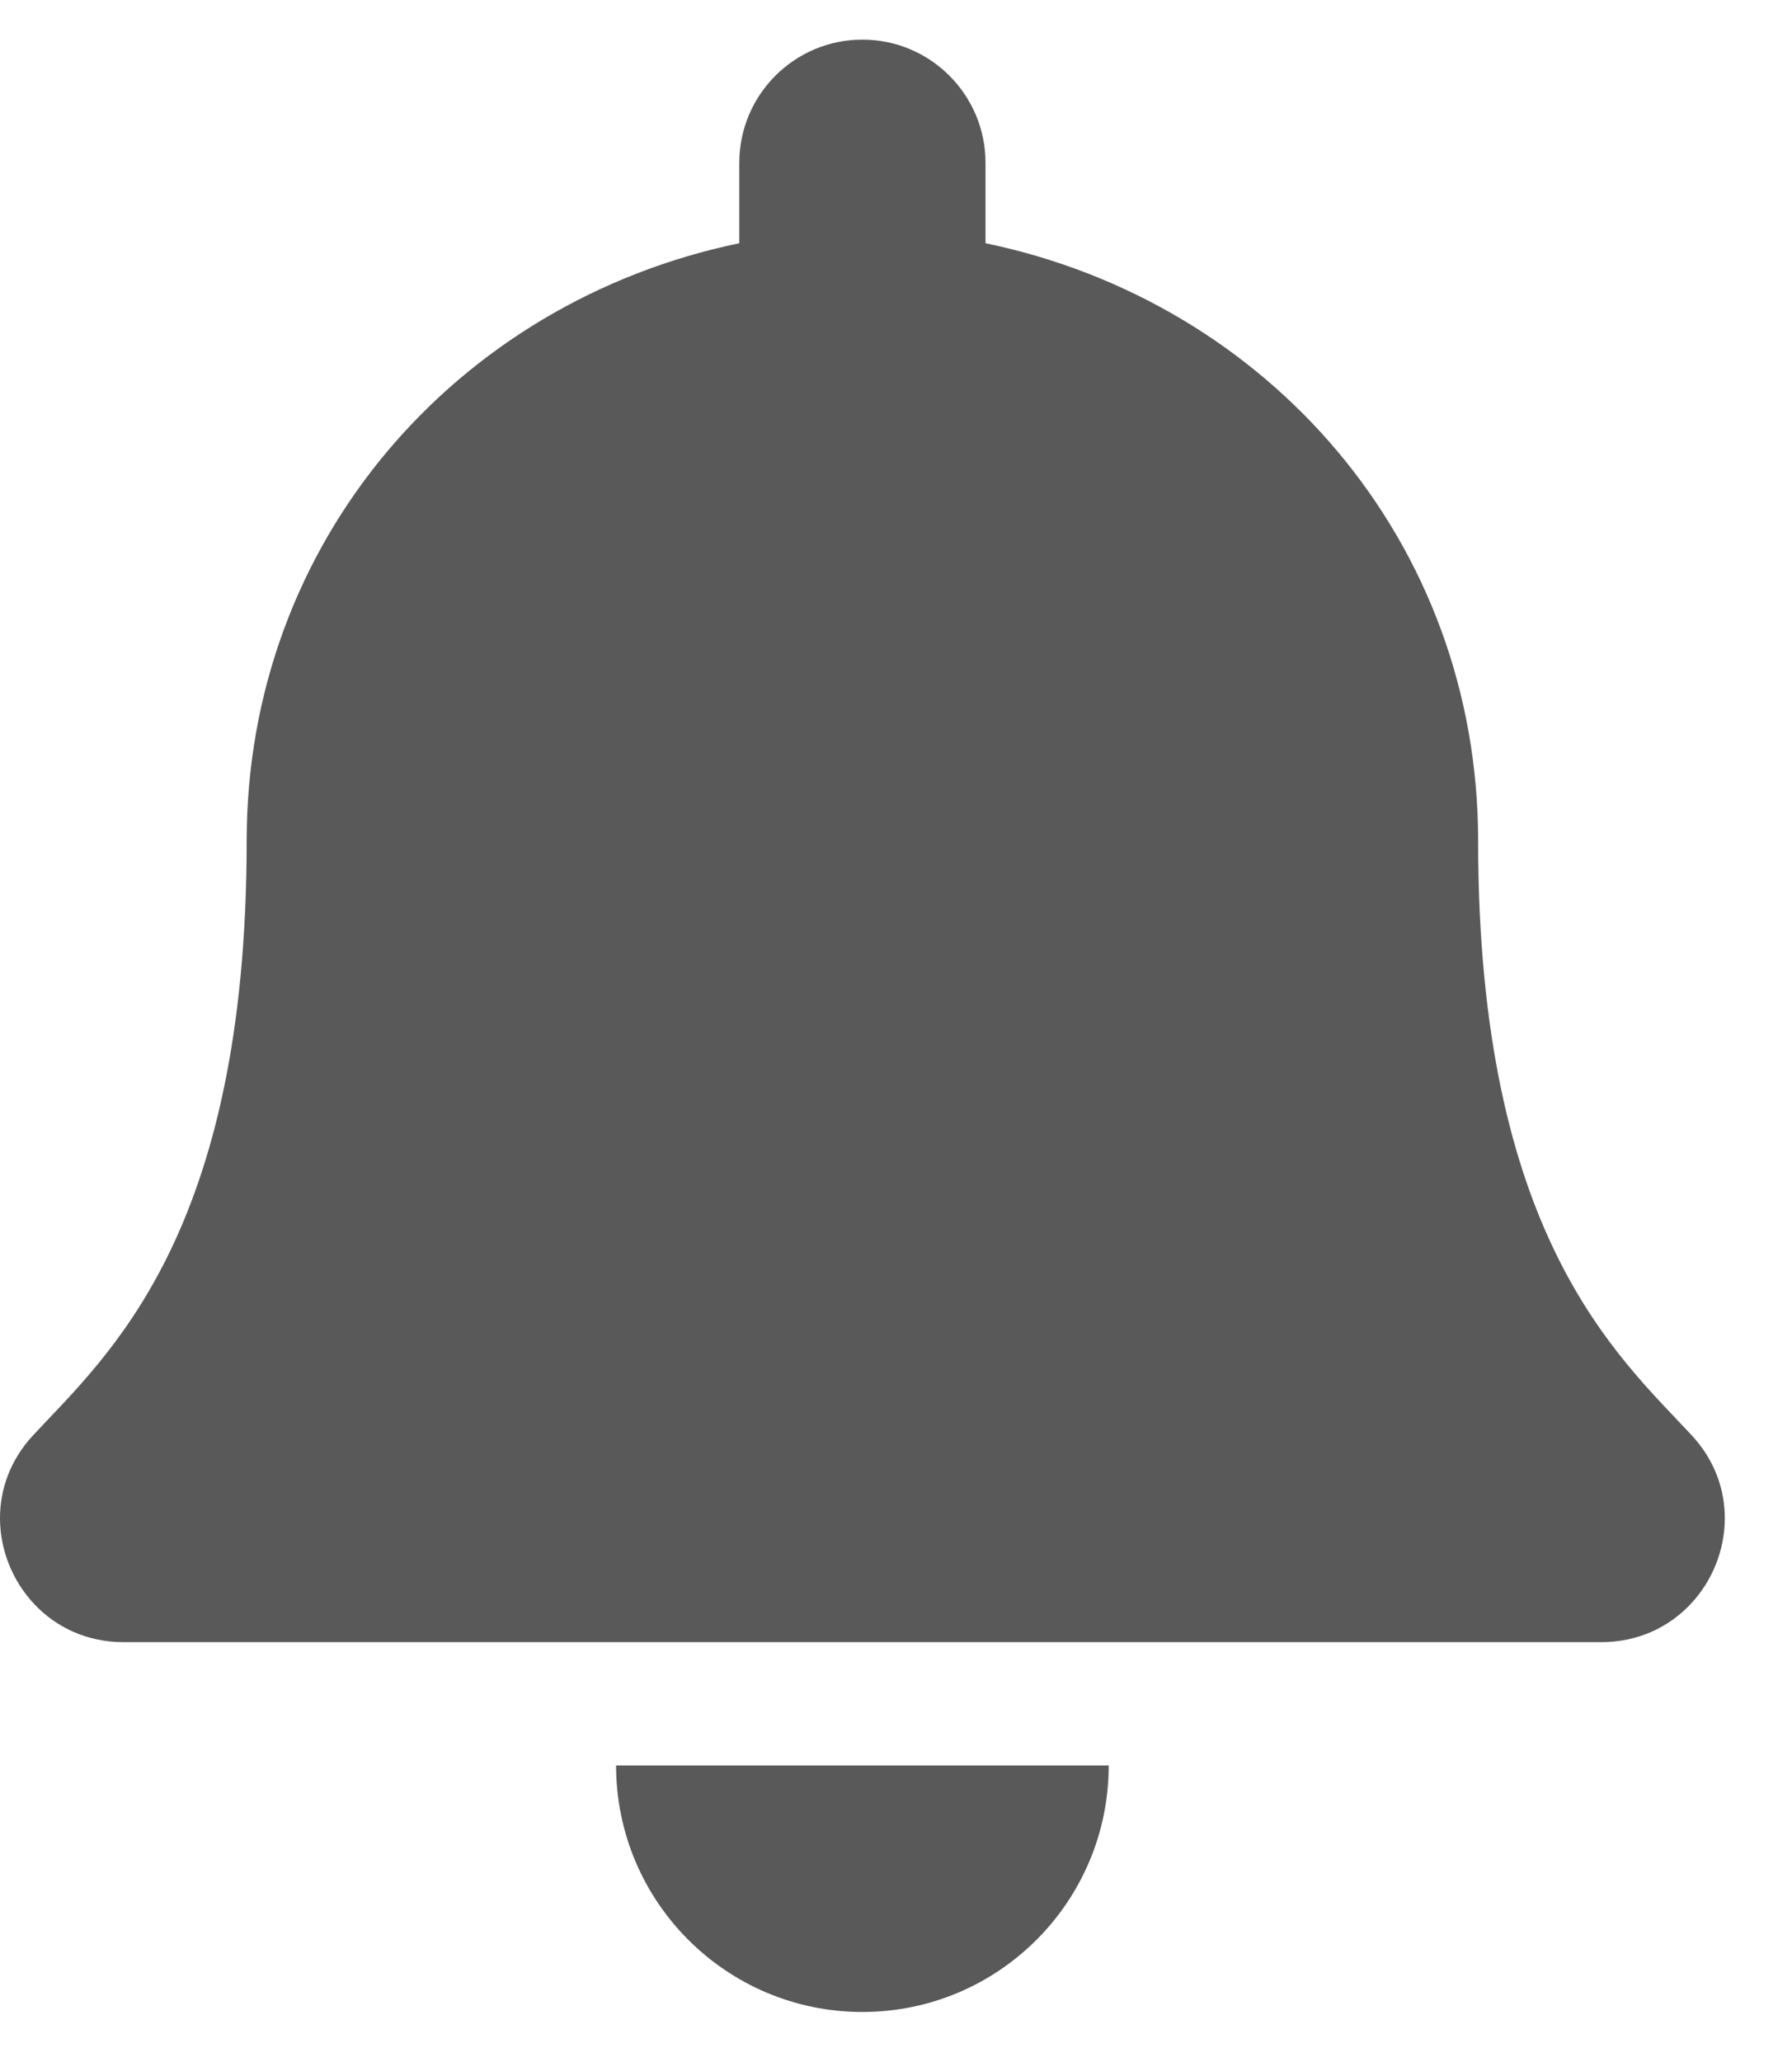 <svg width="20" height="23" viewBox="0 0 20 23" fill="none" xmlns="http://www.w3.org/2000/svg">
<path d="M9.625 22.442C11.143 22.442 12.374 21.211 12.374 19.692H6.876C6.876 21.211 8.107 22.442 9.625 22.442ZM18.88 16.009C18.05 15.117 16.497 13.775 16.497 9.38C16.497 6.041 14.156 3.368 10.999 2.713V1.817C10.999 1.058 10.384 0.442 9.625 0.442C8.866 0.442 8.251 1.058 8.251 1.817V2.713C5.094 3.368 2.753 6.041 2.753 9.38C2.753 13.775 1.2 15.117 0.37 16.009C0.112 16.286 -0.002 16.618 2.97081e-05 16.942C0.005 17.647 0.558 18.317 1.379 18.317H17.871C18.692 18.317 19.246 17.647 19.25 16.942C19.252 16.618 19.138 16.286 18.88 16.009Z" fill="#595959"/>
</svg>
